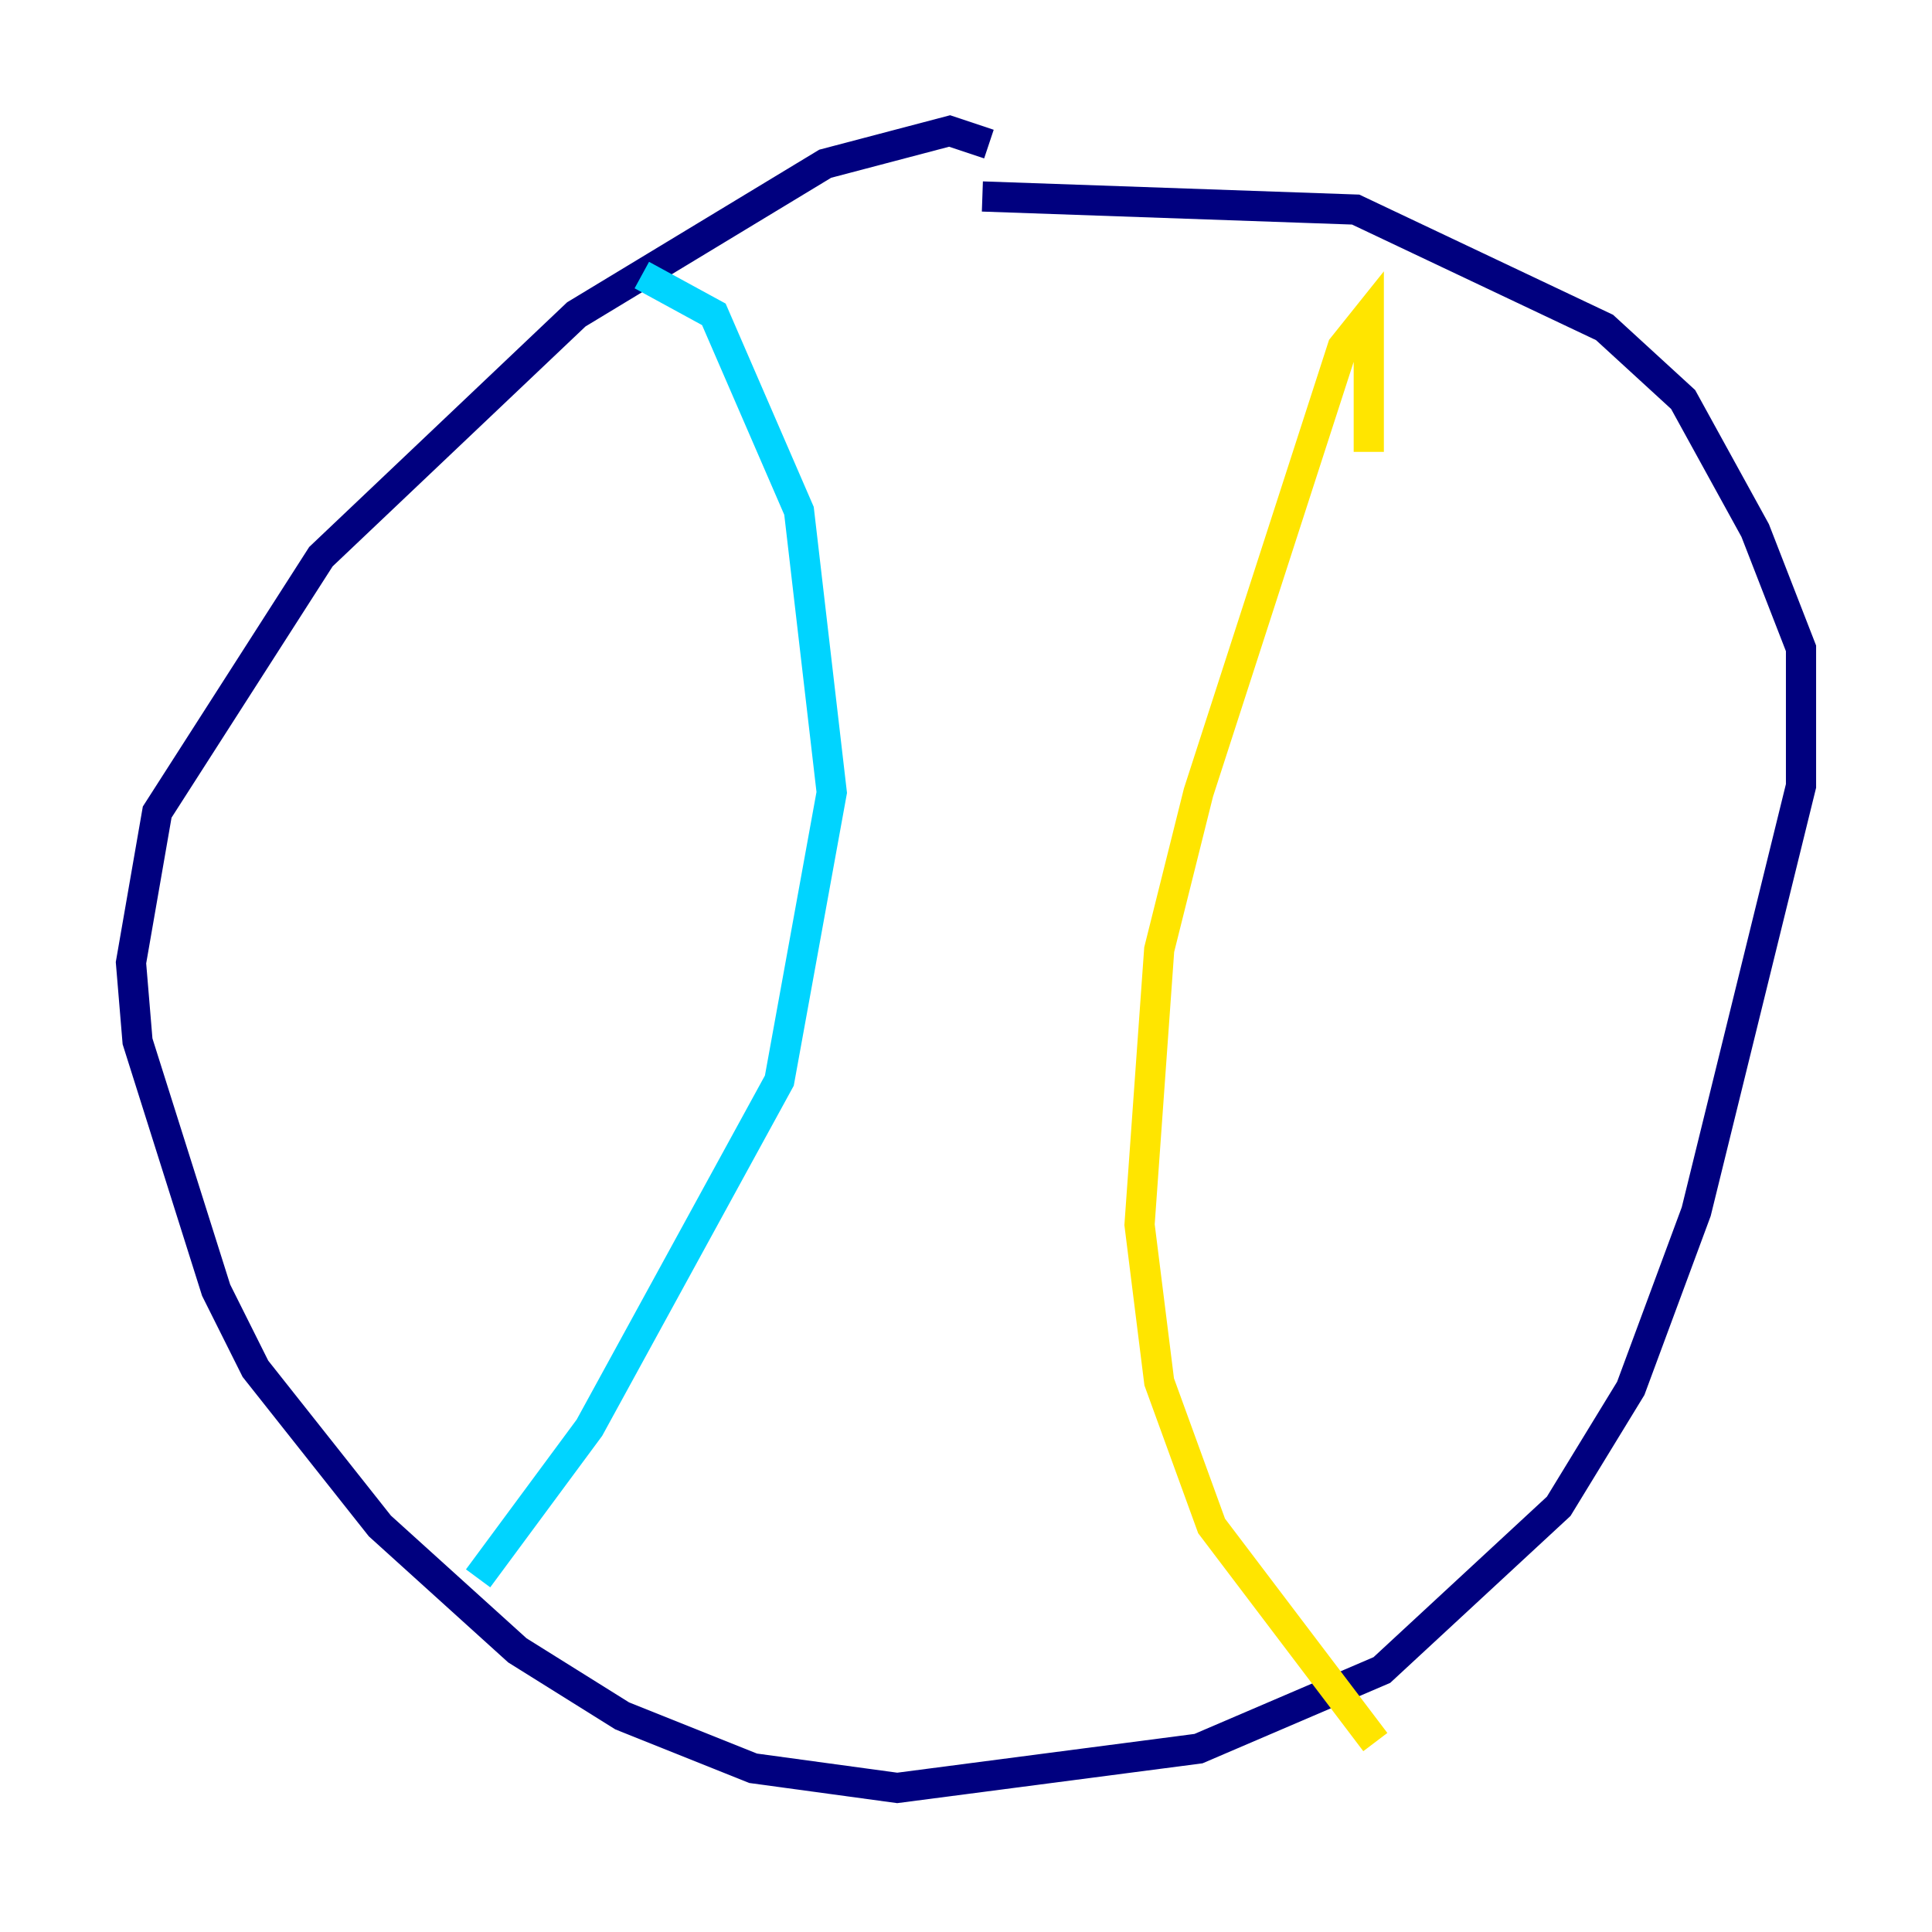 <?xml version="1.0" encoding="utf-8" ?>
<svg baseProfile="tiny" height="128" version="1.2" viewBox="0,0,128,128" width="128" xmlns="http://www.w3.org/2000/svg" xmlns:ev="http://www.w3.org/2001/xml-events" xmlns:xlink="http://www.w3.org/1999/xlink"><defs /><polyline fill="none" points="65.519,9.546 62.915,8.678 54.671,10.848 38.183,20.827 21.261,36.881 10.414,53.803 8.678,63.783 9.112,68.99 14.319,85.478 16.922,90.685 25.166,101.098 34.278,109.342 41.22,113.681 49.898,117.153 59.444,118.454 79.403,115.851 91.552,110.644 103.268,99.797 108.041,91.986 112.38,80.271 119.322,52.068 119.322,42.956 116.285,35.146 111.512,26.468 106.305,21.695 89.817,13.885 65.085,13.017" stroke="#00007f" stroke-width="2" /><polyline fill="none" points="42.522,18.224 47.295,20.827 52.936,33.844 55.105,52.502 51.634,71.593 39.051,94.59 31.675,104.57" stroke="#00d4ff" stroke-width="2" /><polyline fill="none" points="90.685,29.939 90.685,20.827 88.949,22.997 79.403,52.502 76.8,62.915 75.498,81.139 76.8,91.552 80.271,101.098 91.119,115.417" stroke="#ffe500" stroke-width="2" /><polyline fill="none" points="45.125,26.902 45.125,26.902" stroke="#7f0000" stroke-width="2" /></svg>